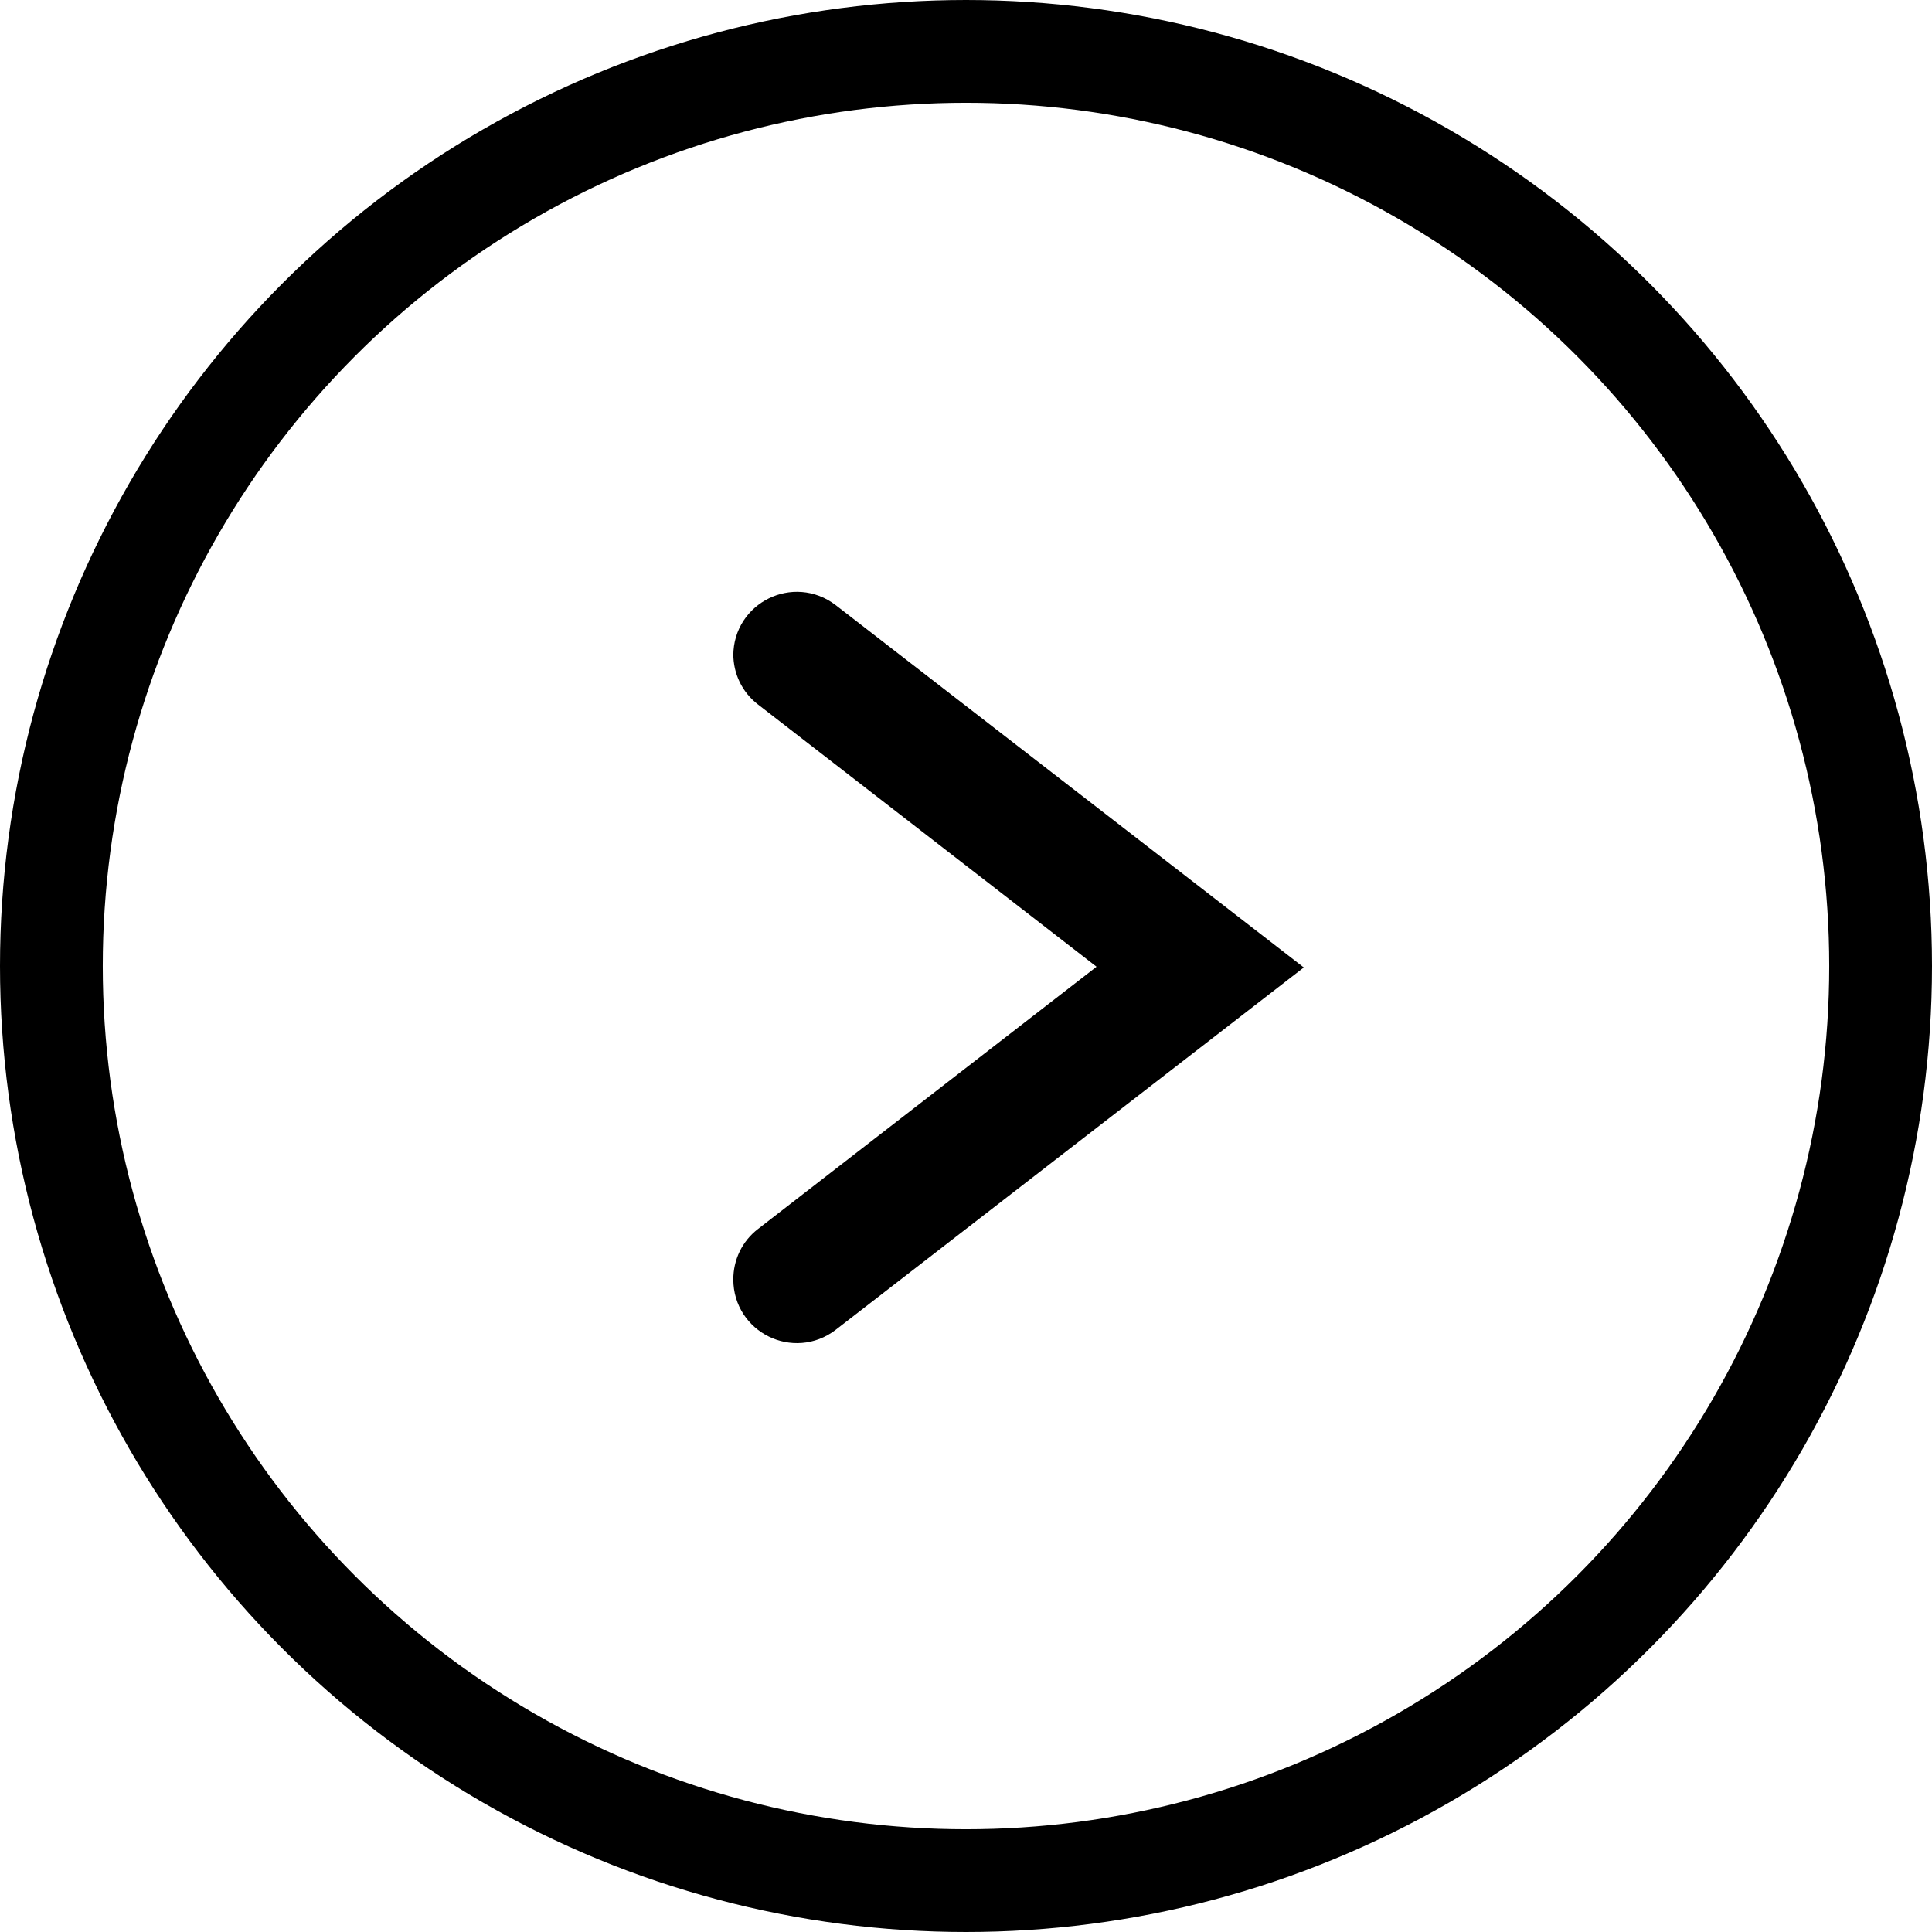 <?xml version="1.0" encoding="UTF-8"?>
<svg id="Layer_2" xmlns="http://www.w3.org/2000/svg" version="1.1" viewBox="0 0 263.2 263.2">
  <!-- Generator: Adobe Illustrator 29.1.0, SVG Export Plug-In . SVG Version: 2.1.0 Build 142)  -->
  <defs>
    <style>
      .st0 {
        fill: none;
        stroke-width: 14px;
      }

      .st0, .st1 {
        stroke: #000;
        stroke-miterlimit: 10;
      }

      .st1 {
        stroke-width: 7px;
      }
    </style>
  </defs>
  <circle class="st0" cx="131.6" cy="131.6" r="124.6"/>
  <path class="st1" d="M103.4,89.1h0c0,1.6.7,3.1,2,4.1l49.7,38.5-49.7,38.5c-1.3,1-2,2.5-2,4.1h0c0,4.3,4.9,6.7,8.3,4.1l60.2-46.6-60.2-46.6c-3.4-2.6-8.3-.2-8.3,4.1Z"/>
</svg>